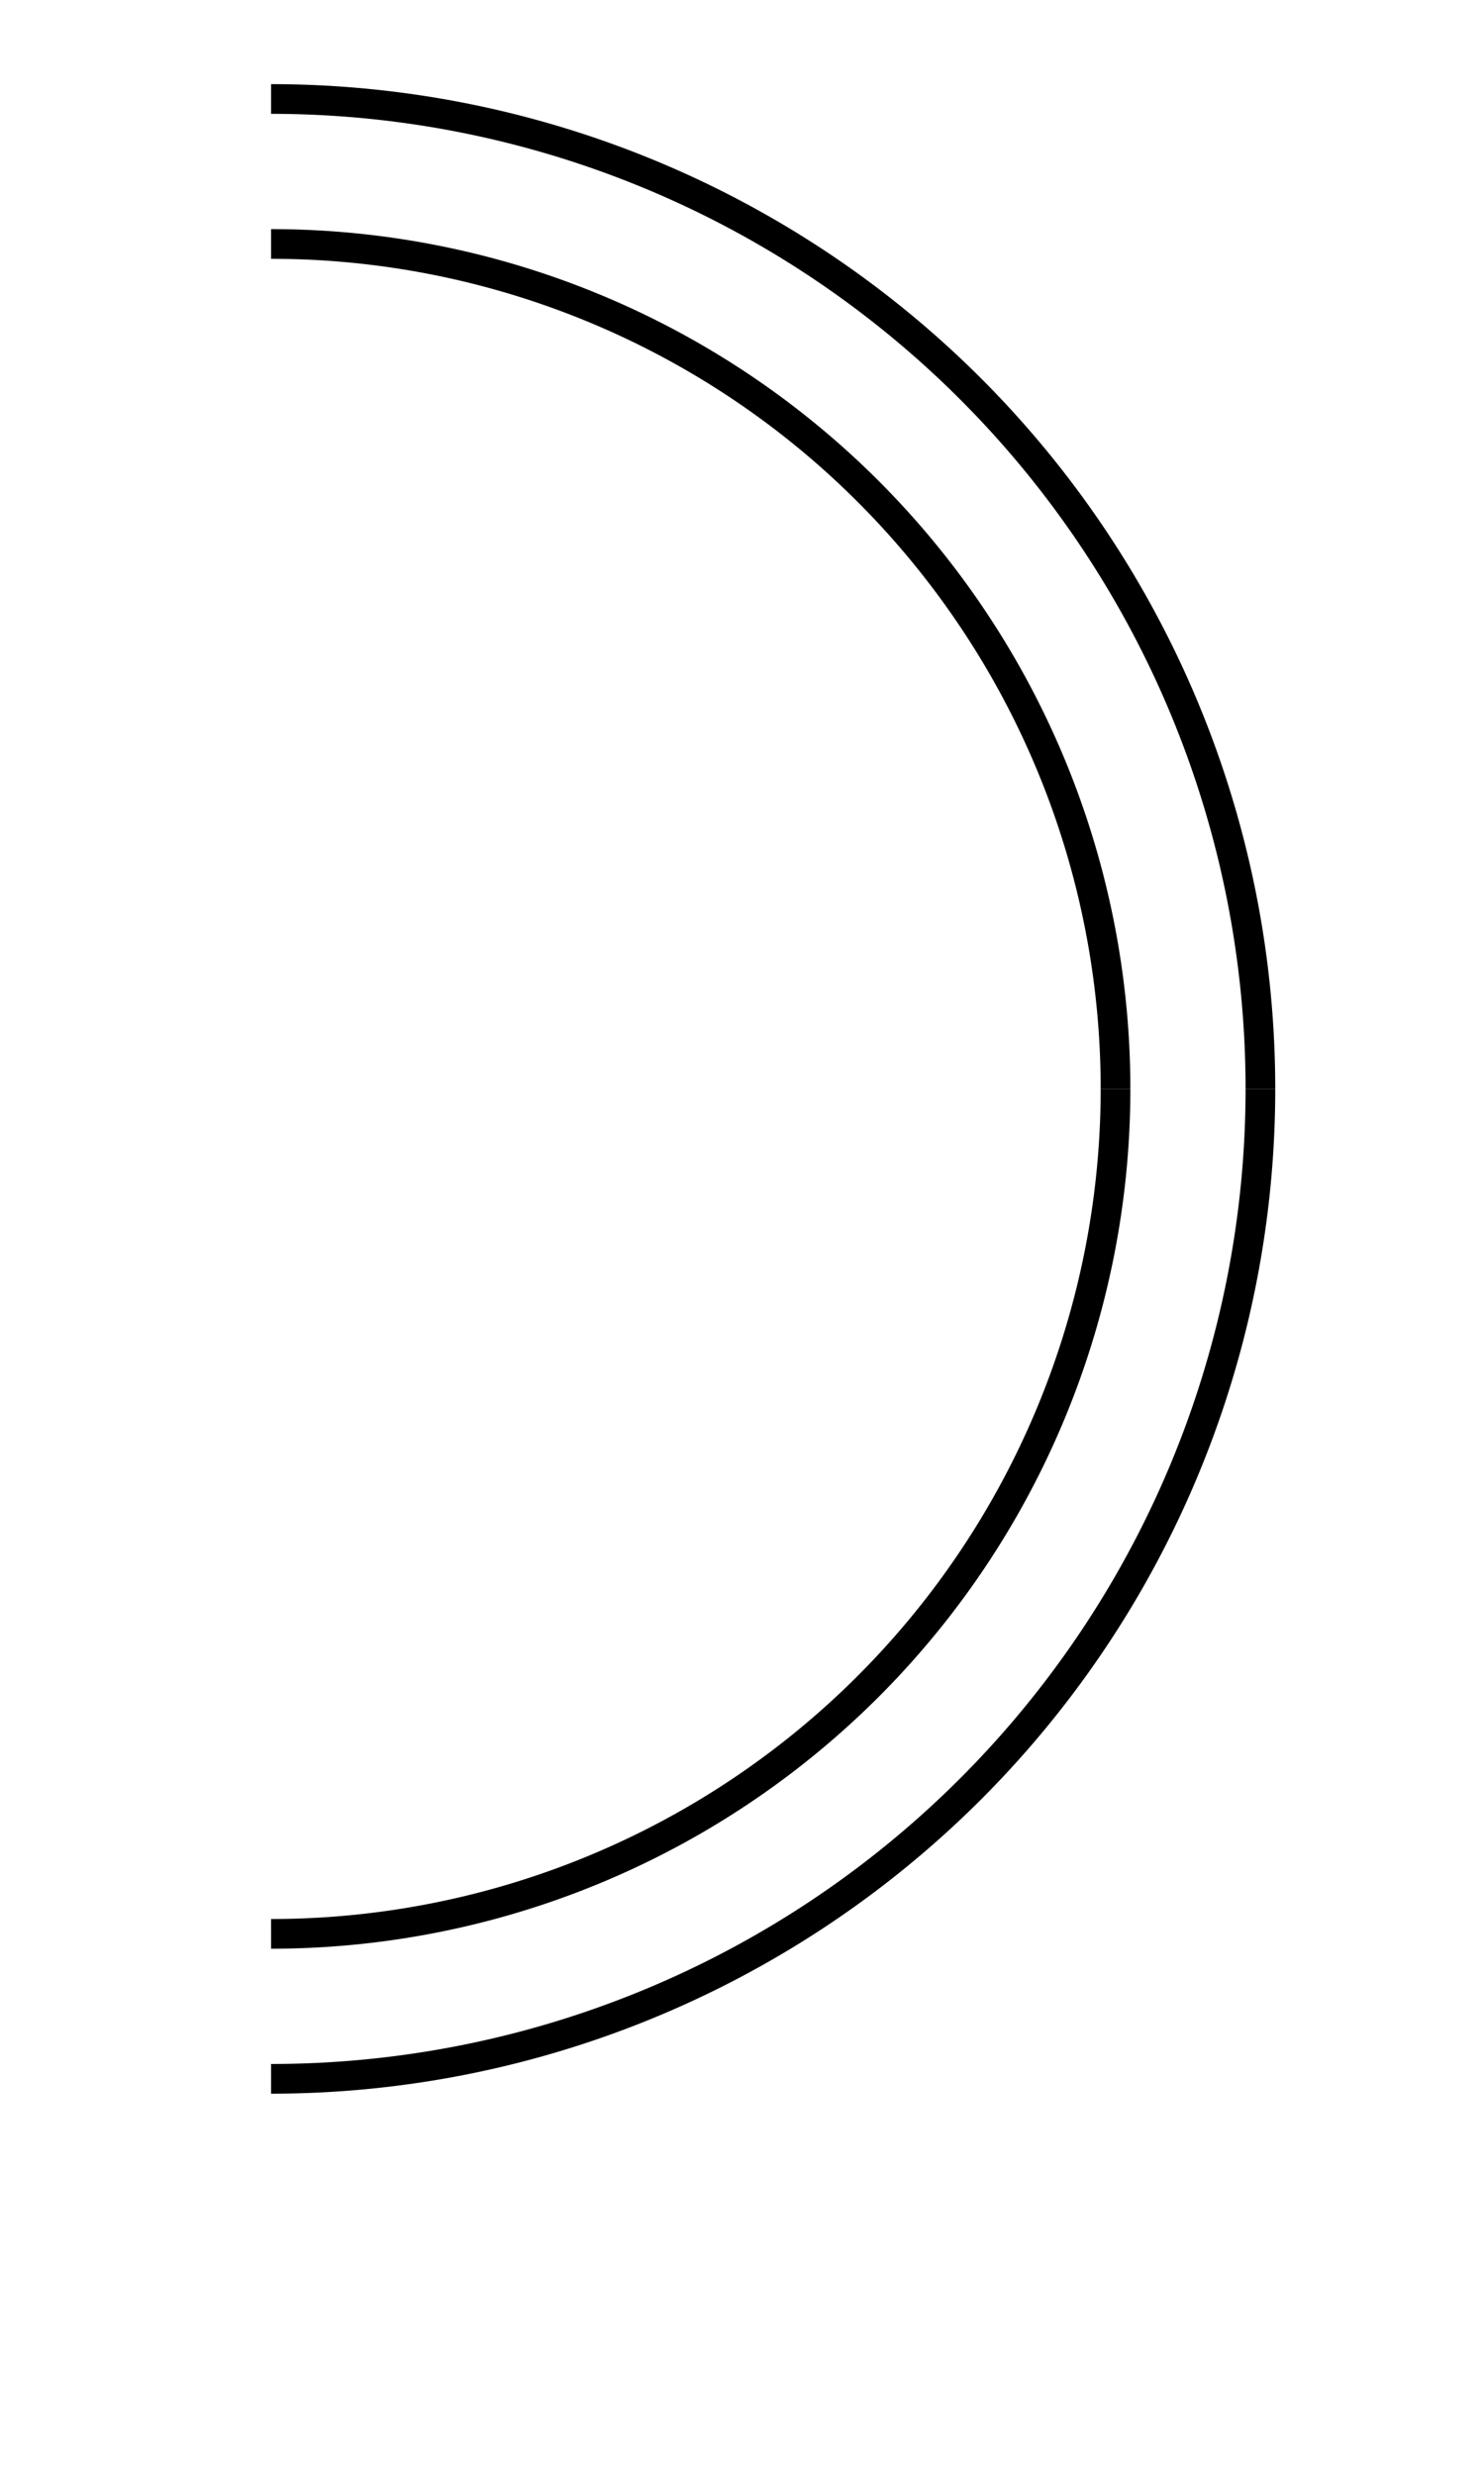 <svg width="300" height="500" viewBox="0 0 300 500" xmlns="http://www.w3.org/2000/svg">
  <g id="Rail">
    <g id="B0">
      <path d="M 54.8,20 a 200,200 0,0,1 200,200" style="stroke-width:6px;fill:none;stroke:black;"/>
    </g>
    <g id="B1">
      <path d="M 254.8,220 a 200,200 0,0,1 -200,200" style="stroke-width:6px;fill:none;stroke:black"/>
    </g>
    <g id="B2">
      <path d="M 54.8,49.29 a 170.71,170.71 0,0,1 170.71,170.71" style="stroke-width:6px;fill:none;stroke:black"/>
    </g>
    <g id="B3">
      <path d="M 225.51,220 a 170.71,170.71 0,0,1 -170.71,170.71" style="stroke-width:6px;fill:none;stroke:black"/>
    </g>
  </g>
</svg>